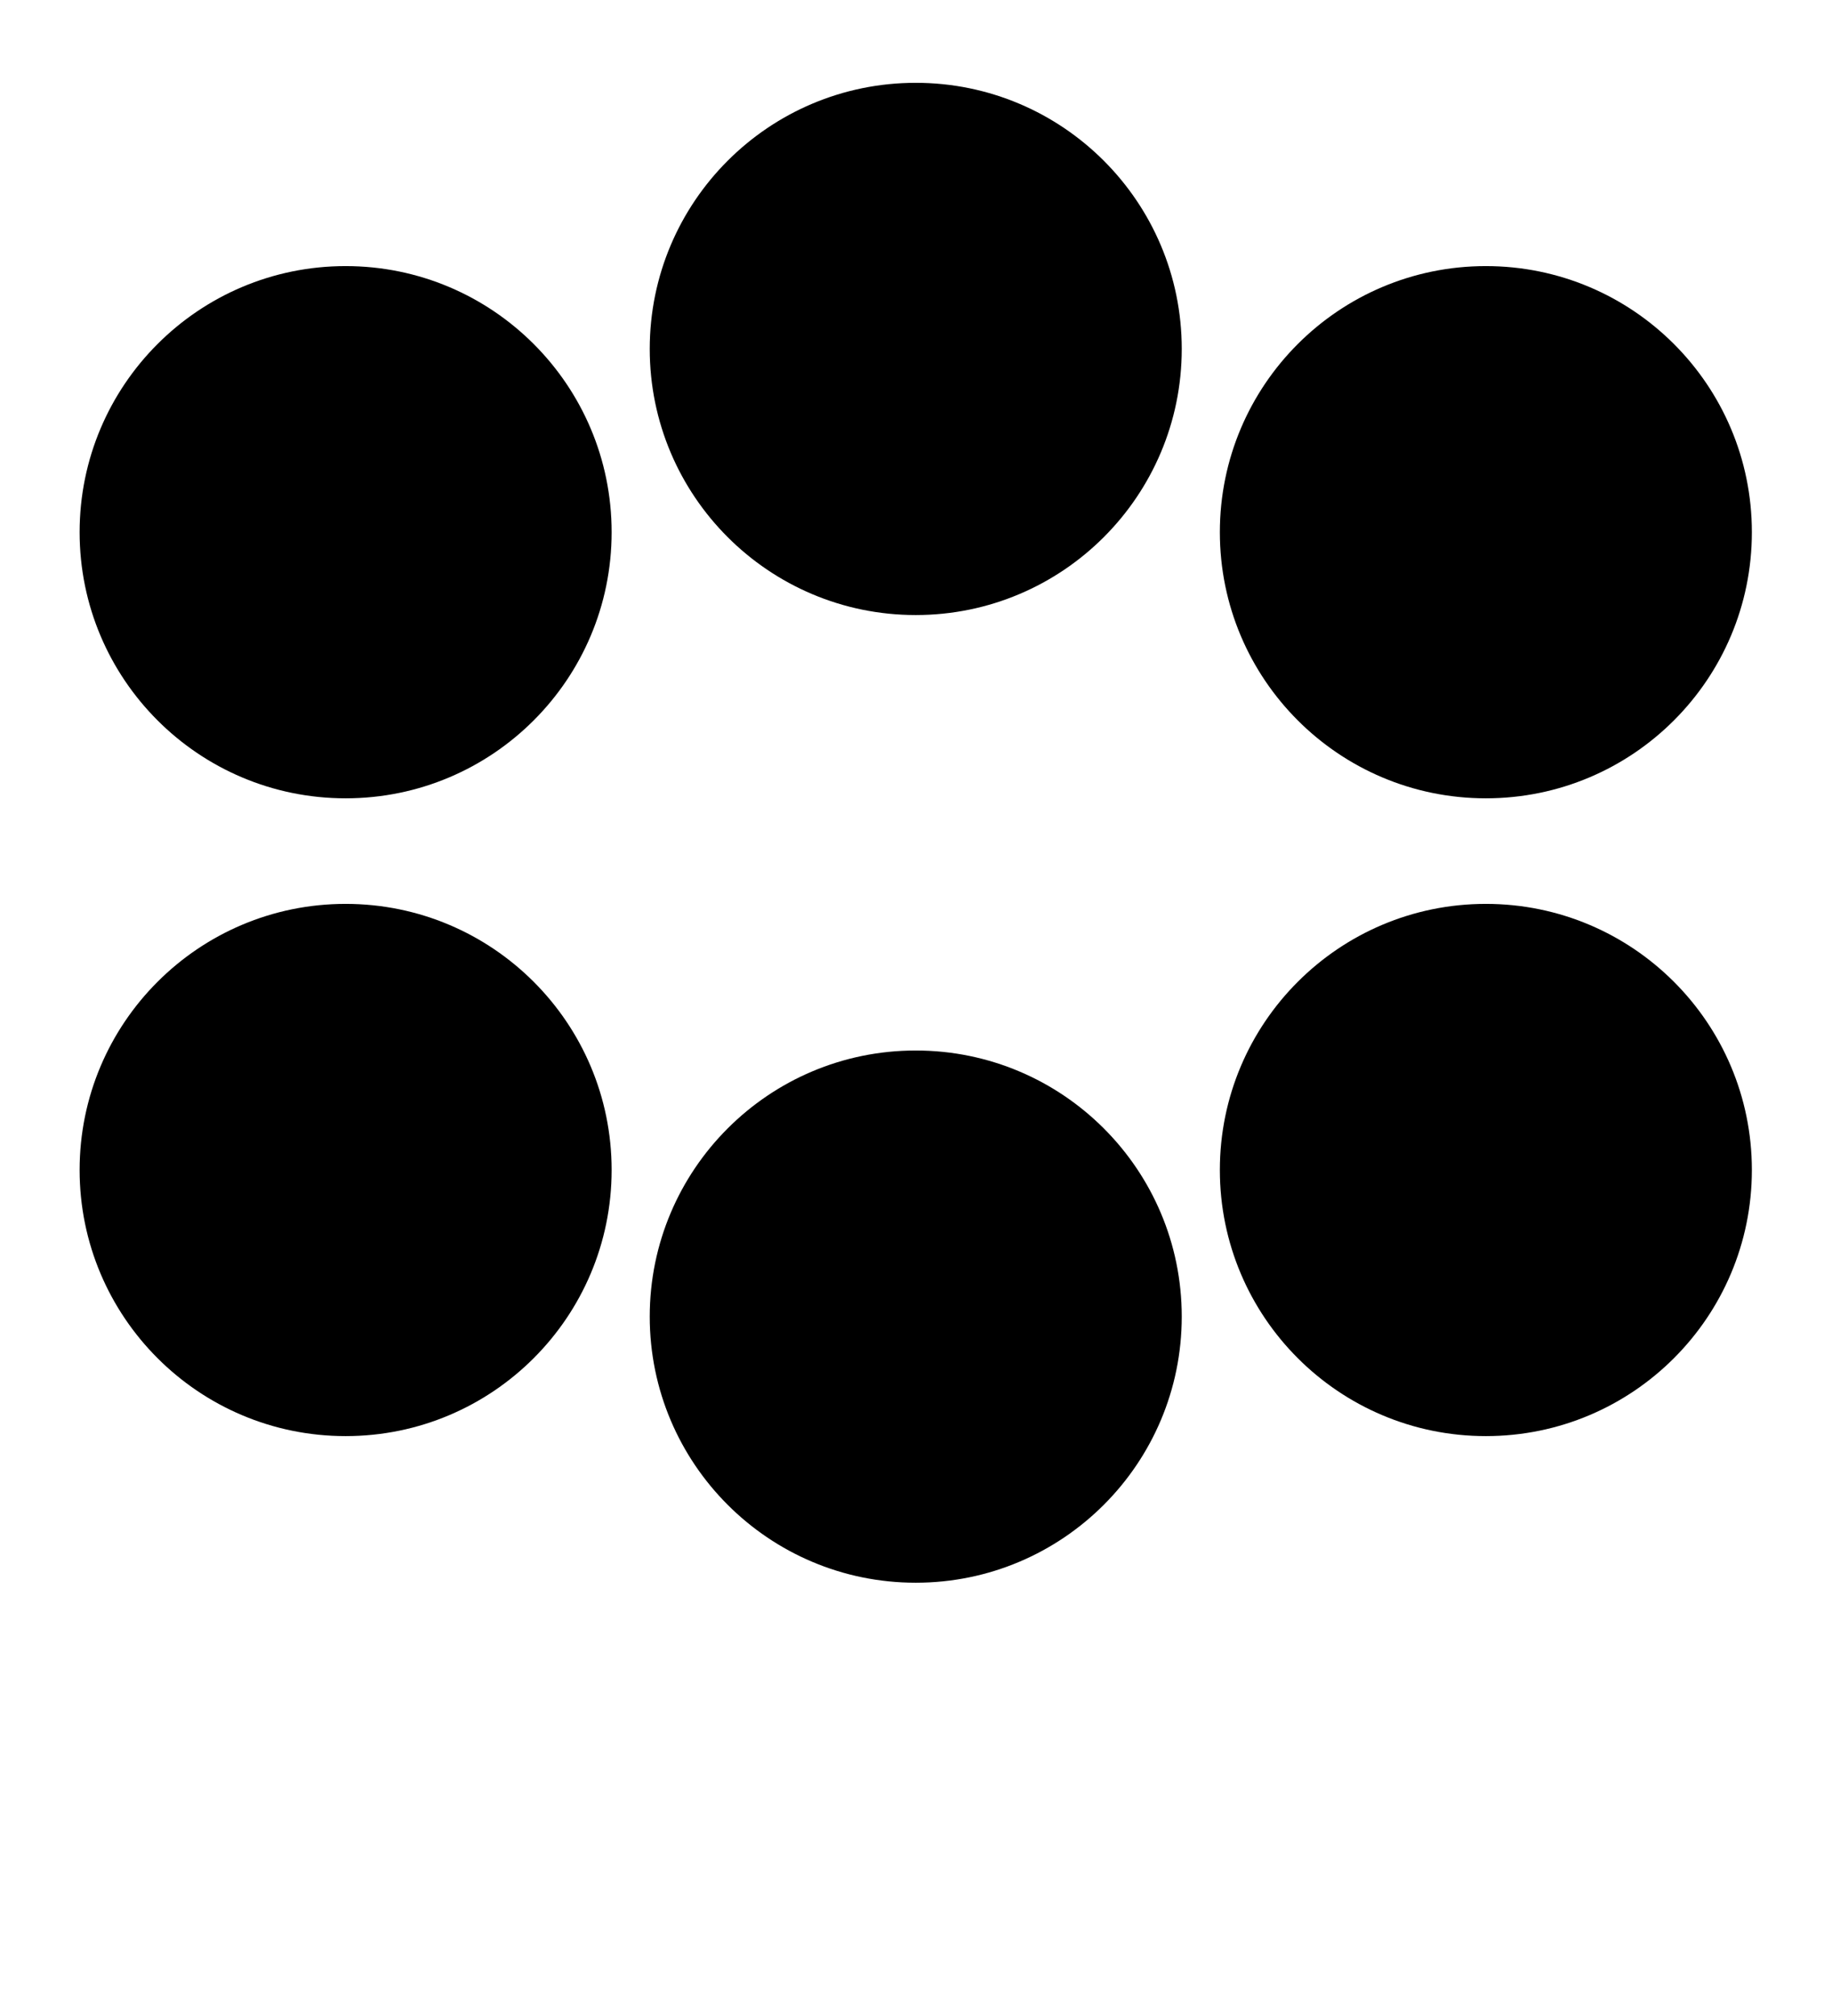 <?xml version="1.0" encoding="UTF-8" standalone="no"?>
<svg
   xmlns:dc="http://purl.org/dc/elements/1.1/"
   xmlns:cc="http://creativecommons.org/ns#"
   xmlns:rdf="http://www.w3.org/1999/02/22-rdf-syntax-ns#"
   xmlns:svg="http://www.w3.org/2000/svg"
   xmlns="http://www.w3.org/2000/svg"
   xmlns:sodipodi="http://sodipodi.sourceforge.net/DTD/sodipodi-0.dtd"
   xmlns:inkscape="http://www.inkscape.org/namespaces/inkscape"
   viewBox="0 0 100 110"
   version="1.1"
   id="svg23"
   sodipodi:docname="roundel_six.svg"
   inkscape:version="0.92.4 (5da689c313, 2019-01-14)">
  <defs
     id="defs27" />
  <sodipodi:namedview
     pagecolor="#ffffff"
     bordercolor="#666666"
     borderopacity="1"
     objecttolerance="10"
     gridtolerance="10"
     guidetolerance="10"
     inkscape:pageopacity="0"
     inkscape:pageshadow="2"
     inkscape:window-width="1920"
     inkscape:window-height="1020"
     id="namedview25"
     showgrid="false"
     inkscape:zoom="5.6568542"
     inkscape:cx="21.221885"
     inkscape:cy="39.389593"
     inkscape:window-x="0"
     inkscape:window-y="0"
     inkscape:window-maximized="1"
     inkscape:current-layer="svg23"
     showguides="true"
     inkscape:guide-bbox="true"
     inkscape:snap-bbox="false"
     inkscape:snap-to-guides="false"
     inkscape:snap-grids="false">
    <sodipodi:guide
       position="50,95.75"
       orientation="1,0"
       id="guide4617"
       inkscape:locked="false" />
  </sodipodi:namedview>
  <circle
     style="fill:#000000;stroke-width:0.683"
     id="path828"
     cx="-29.039"
     cy="18.866"
     r="14.52"
     transform="rotate(-90)" />
  <circle
     style="fill:#000000;stroke-width:0.683"
     id="path828-5"
     cx="-29.039"
     cy="81.106"
     r="14.52"
     transform="rotate(-90)" />
  <circle
     style="fill:#000000;stroke-width:0.683"
     id="path828-7"
     cx="-63.839"
     cy="18.866"
     r="14.52"
     transform="rotate(-90)" />
  <circle
     style="fill:#000000;stroke-width:0.683"
     id="path828-5-6"
     cx="-63.839"
     cy="81.106"
     r="14.52"
     transform="rotate(-90)" />
  <circle
     style="fill:#000000;stroke-width:0.683"
     id="path828-0"
     cx="-49.986"
     cy="-71.839"
     r="14.52"
     transform="scale(-1)" />
  <circle
     style="fill:#000000;stroke-width:0.683"
     id="path828-5-68"
     cx="-49.986"
     cy="-19.039"
     r="14.52"
     transform="scale(-1)" />
</svg>
